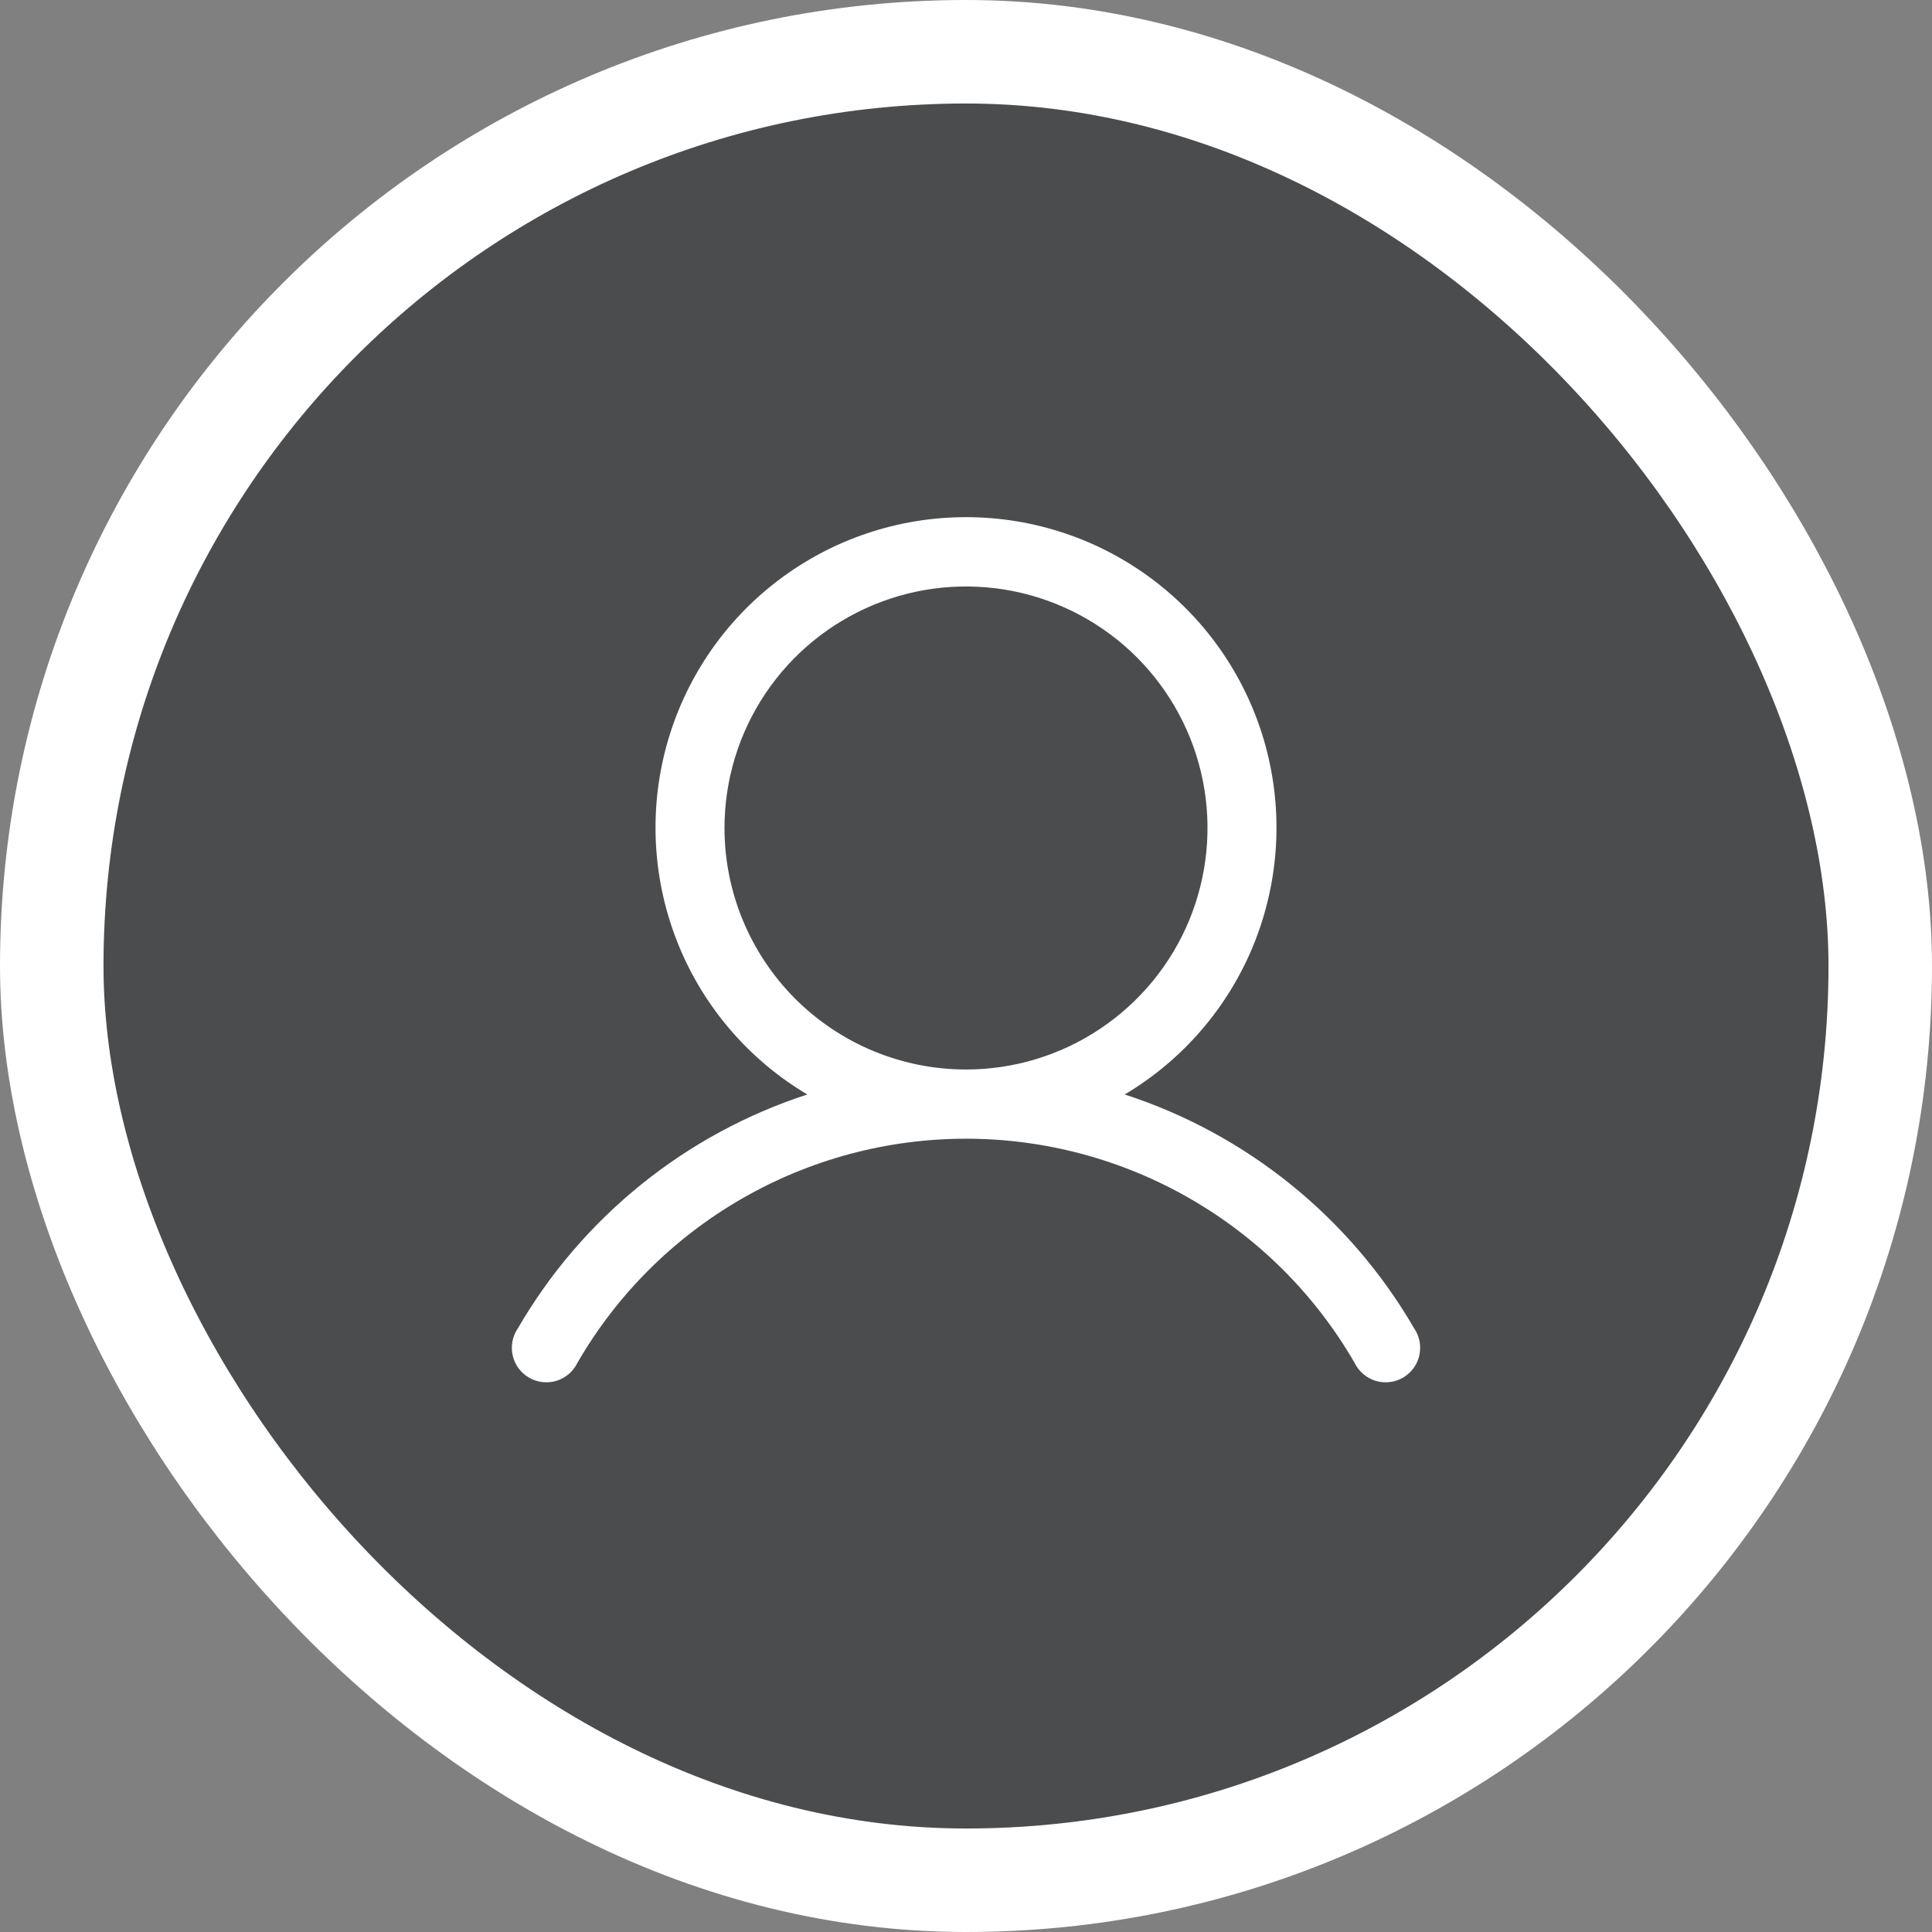 <?xml version="1.0" encoding="utf-8"?>
<svg xmlns="http://www.w3.org/2000/svg" fill="none" height="28" viewBox="0 0 28 28" width="28">
<rect x="0" y="0" width="28" height="28" fill="#808080" stroke="none"/>
<rect fill="#14181D" fill-opacity="0.5" height="26.5" rx="13.25" width="26.5" x="0.75" y="0.75"/>
<path d="M20.494 19.25C19.561 17.643 18.067 16.436 16.3 15.862C17.147 15.359 17.806 14.591 18.174 13.677C18.542 12.762 18.6 11.752 18.339 10.802C18.078 9.852 17.512 9.013 16.728 8.416C15.944 7.818 14.986 7.495 14 7.495C13.014 7.495 12.056 7.818 11.272 8.416C10.488 9.013 9.922 9.852 9.661 10.802C9.4 11.752 9.458 12.762 9.826 13.677C10.194 14.591 10.853 15.359 11.7 15.862C9.933 16.436 8.439 17.643 7.506 19.25C7.467 19.307 7.44 19.371 7.427 19.439C7.414 19.506 7.415 19.576 7.43 19.643C7.445 19.711 7.474 19.774 7.515 19.83C7.556 19.885 7.608 19.932 7.667 19.966C7.727 20.001 7.793 20.023 7.862 20.03C7.93 20.038 7.999 20.032 8.065 20.012C8.131 19.991 8.192 19.957 8.244 19.913C8.297 19.867 8.339 19.812 8.369 19.75C8.94 18.762 9.761 17.943 10.75 17.373C11.738 16.803 12.859 16.503 14 16.503C15.141 16.503 16.262 16.803 17.25 17.373C18.239 17.943 19.06 18.762 19.631 19.75C19.661 19.812 19.703 19.867 19.756 19.913C19.808 19.957 19.869 19.991 19.935 20.012C20.001 20.032 20.07 20.038 20.139 20.03C20.207 20.023 20.273 20.001 20.333 19.966C20.392 19.932 20.444 19.885 20.485 19.83C20.526 19.774 20.555 19.711 20.57 19.643C20.585 19.576 20.586 19.506 20.573 19.439C20.56 19.371 20.533 19.307 20.494 19.25ZM10.5 12C10.5 11.308 10.705 10.631 11.09 10.055C11.475 9.48 12.021 9.031 12.661 8.766C13.3 8.501 14.004 8.432 14.683 8.567C15.362 8.702 15.985 9.036 16.475 9.525C16.964 10.015 17.298 10.638 17.433 11.317C17.568 11.996 17.498 12.7 17.234 13.339C16.969 13.979 16.52 14.525 15.944 14.91C15.369 15.295 14.692 15.5 14 15.5C13.072 15.5 12.181 15.131 11.525 14.475C10.869 13.818 10.5 12.928 10.5 12Z" fill="white"/>
<rect height="26.5" rx="13.25" stroke="white" stroke-width="1.5" width="26.5" x="0.75" y="0.75"/>
</svg>